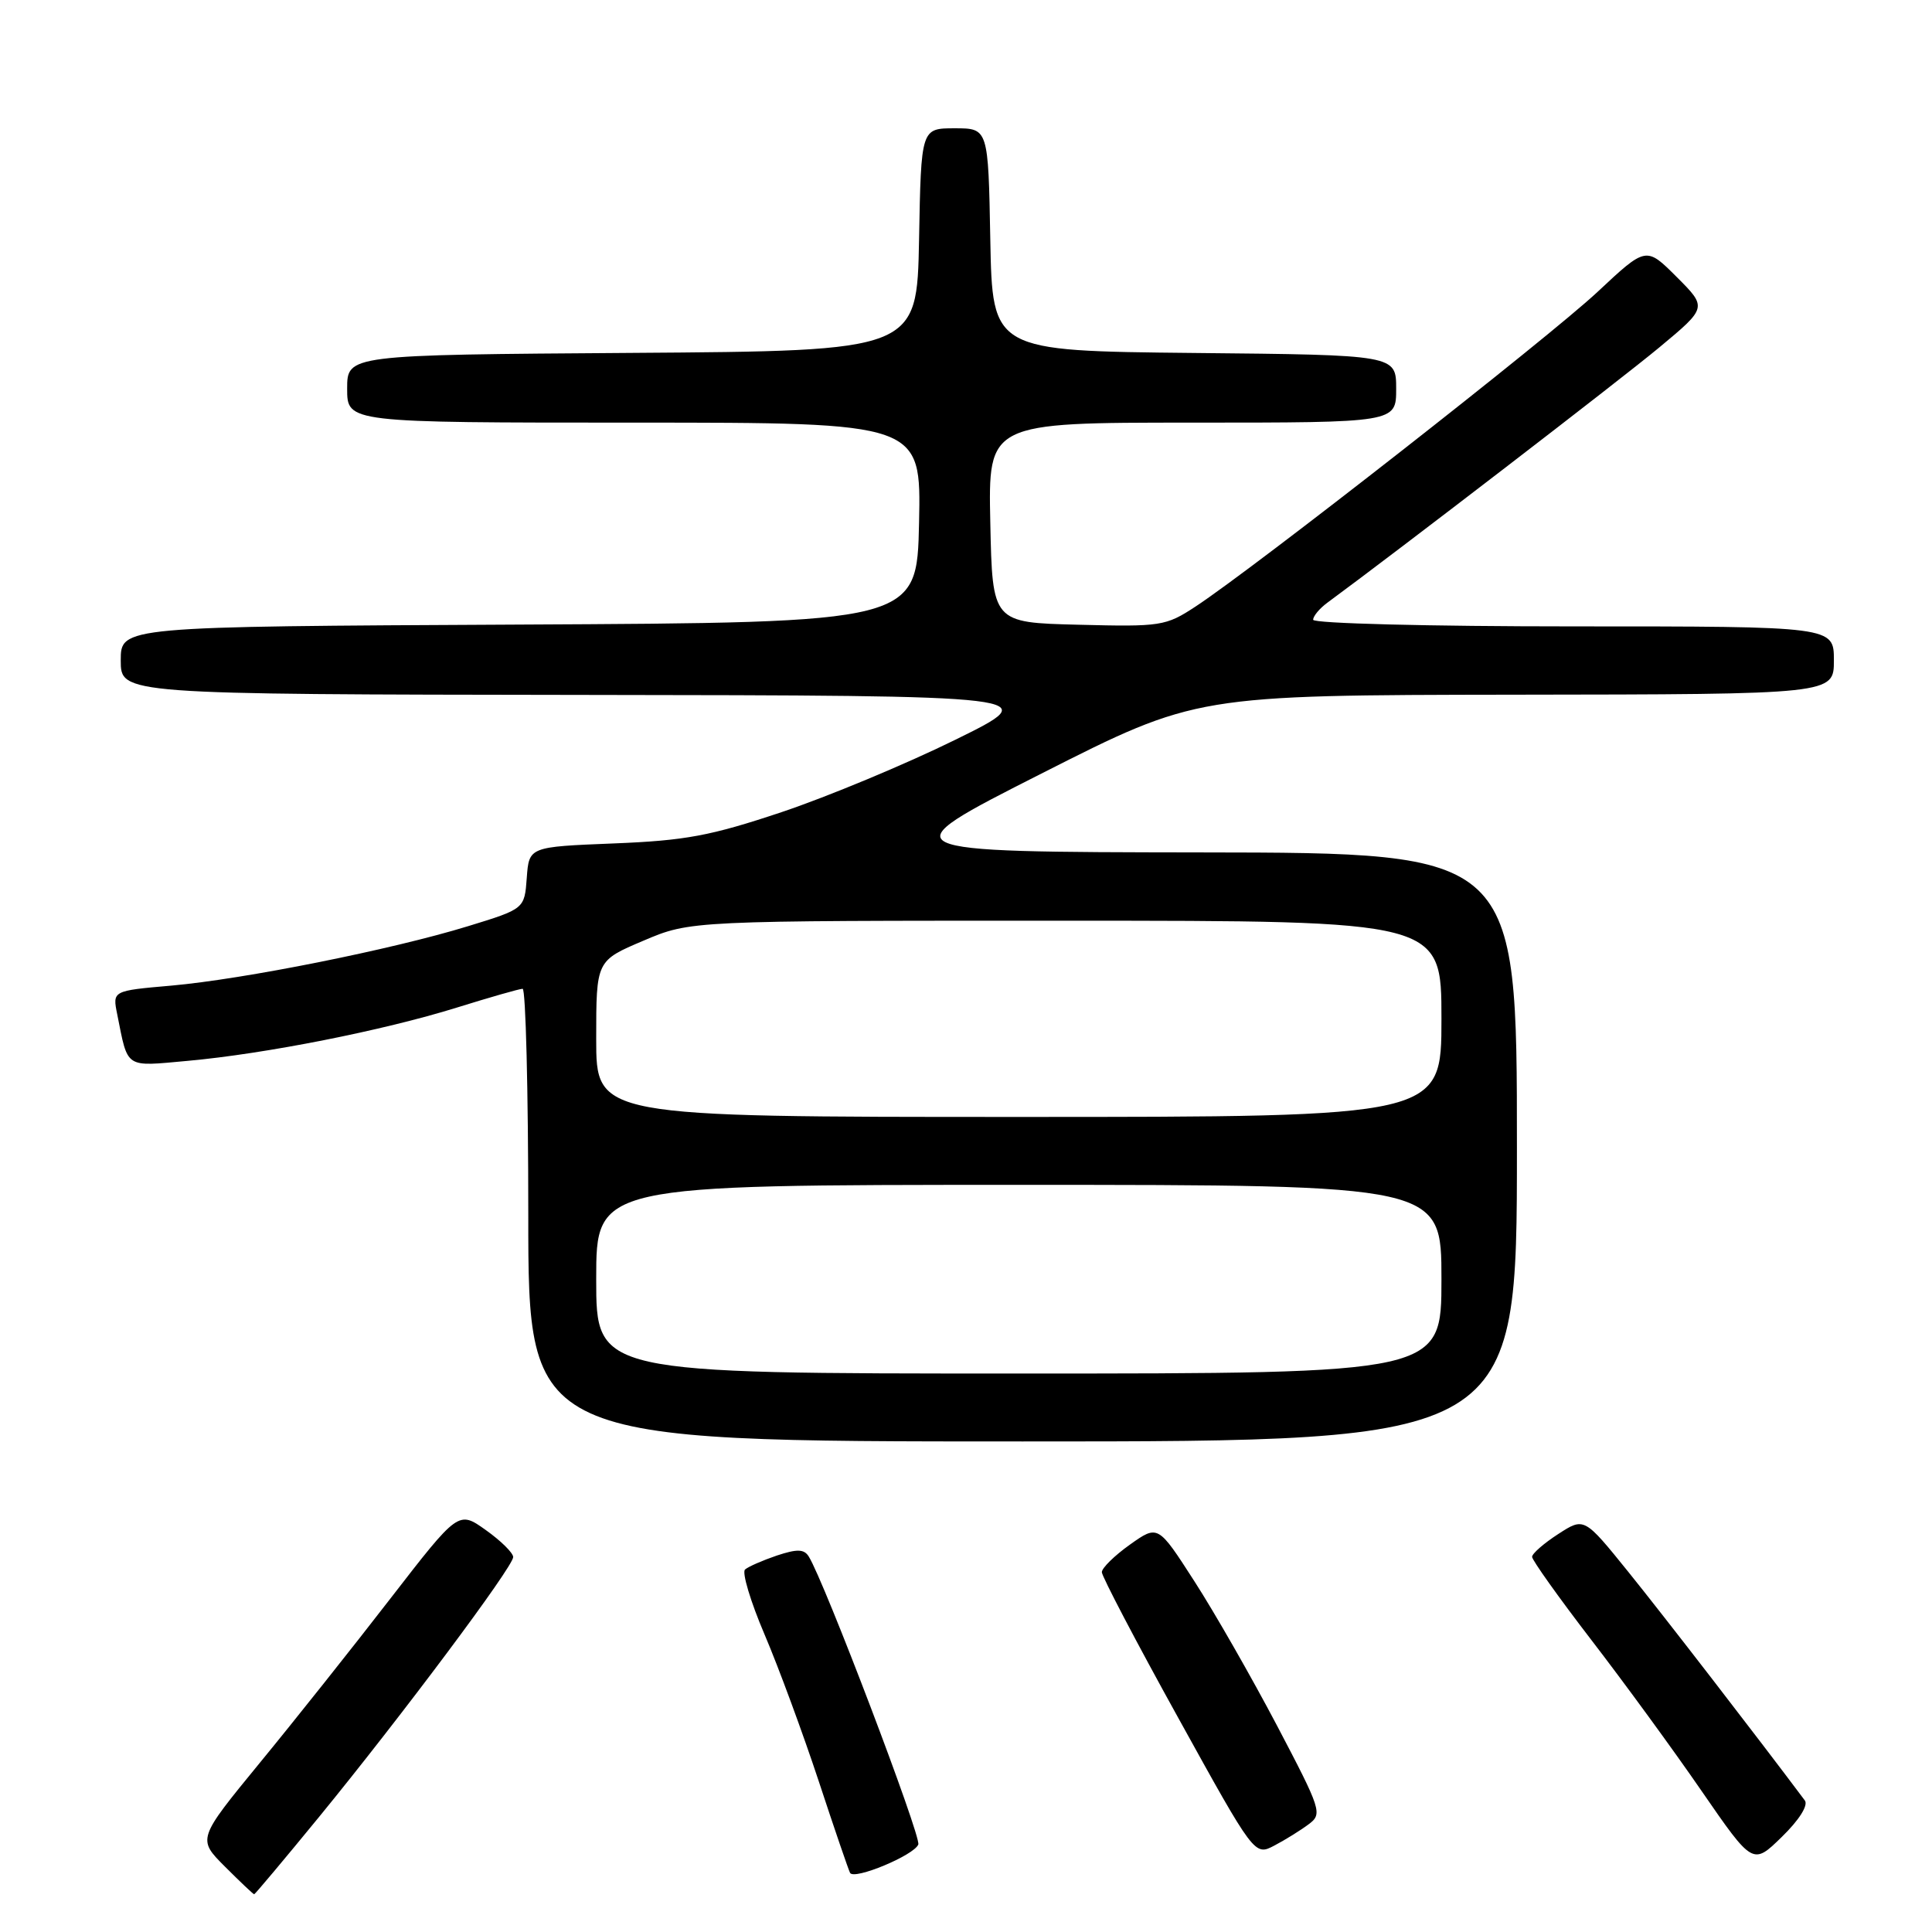 <?xml version="1.0" encoding="UTF-8" standalone="no"?>
<!DOCTYPE svg PUBLIC "-//W3C//DTD SVG 1.1//EN" "http://www.w3.org/Graphics/SVG/1.1/DTD/svg11.dtd" >
<svg xmlns="http://www.w3.org/2000/svg" xmlns:xlink="http://www.w3.org/1999/xlink" version="1.1" viewBox="0 0 256 256">
 <g >
 <path fill="currentColor"
d=" M 42.28 240.75 C 53.21 227.39 68.00 207.60 68.00 206.32 C 68.00 205.77 66.37 204.16 64.37 202.74 C 60.75 200.16 60.75 200.16 51.72 211.83 C 46.76 218.25 38.98 228.04 34.42 233.59 C 26.15 243.68 26.15 243.68 29.81 247.34 C 31.82 249.35 33.56 251.00 33.68 251.00 C 33.79 251.00 37.66 246.39 42.28 240.75 Z  M 121.68 244.40 C 122.08 243.34 109.23 209.54 107.16 206.24 C 106.54 205.25 105.62 205.23 102.93 206.12 C 101.05 206.76 99.15 207.59 98.72 207.97 C 98.29 208.35 99.45 212.23 101.31 216.58 C 103.17 220.94 106.39 229.68 108.48 236.00 C 110.56 242.32 112.44 247.80 112.64 248.17 C 113.19 249.14 121.13 245.83 121.68 244.40 Z  M 239.15 238.57 C 233.13 230.52 220.32 213.92 215.75 208.27 C 209.91 201.04 209.91 201.04 206.47 203.27 C 204.57 204.50 203.02 205.85 203.01 206.29 C 203.01 206.72 206.53 211.67 210.85 217.29 C 215.17 222.90 221.76 231.92 225.48 237.33 C 232.26 247.15 232.26 247.15 236.10 243.40 C 238.40 241.16 239.63 239.21 239.15 238.57 Z  M 173.41 241.72 C 175.25 240.35 175.09 239.85 169.21 228.65 C 165.84 222.25 160.92 213.64 158.26 209.52 C 153.44 202.03 153.44 202.03 149.72 204.67 C 147.67 206.13 146.00 207.77 146.00 208.32 C 146.00 208.87 150.55 217.56 156.12 227.62 C 166.24 245.93 166.24 245.93 168.87 244.54 C 170.32 243.78 172.36 242.51 173.41 241.72 Z  M 201.00 152.00 C 201.00 113.00 201.00 113.00 159.25 112.95 C 117.50 112.89 117.50 112.89 138.00 102.50 C 158.50 92.11 158.50 92.11 200.75 92.05 C 243.00 92.00 243.00 92.00 243.00 87.50 C 243.00 83.00 243.00 83.00 208.50 83.00 C 189.36 83.00 174.00 82.61 174.00 82.12 C 174.00 81.64 174.84 80.63 175.87 79.87 C 185.33 72.91 214.84 50.22 219.86 46.04 C 226.22 40.75 226.22 40.75 222.17 36.70 C 218.12 32.65 218.12 32.65 211.69 38.67 C 205.26 44.69 166.14 75.31 158.40 80.38 C 154.47 82.96 153.82 83.06 142.90 82.78 C 131.50 82.50 131.50 82.50 131.22 69.25 C 130.94 56.00 130.94 56.00 157.97 56.00 C 185.00 56.00 185.00 56.00 185.00 51.52 C 185.00 47.03 185.00 47.03 158.25 46.77 C 131.50 46.50 131.50 46.50 131.22 31.75 C 130.95 17.00 130.95 17.00 126.50 17.00 C 122.05 17.00 122.05 17.00 121.78 31.75 C 121.50 46.50 121.50 46.50 83.75 46.76 C 46.00 47.02 46.00 47.02 46.00 51.51 C 46.00 56.00 46.00 56.00 84.03 56.00 C 122.06 56.00 122.06 56.00 121.78 69.25 C 121.50 82.50 121.50 82.50 68.75 82.76 C 16.00 83.02 16.00 83.02 16.00 87.51 C 16.00 92.00 16.00 92.00 77.25 92.08 C 138.50 92.16 138.50 92.16 126.57 98.03 C 120.01 101.26 109.66 105.57 103.57 107.61 C 94.15 110.76 90.83 111.38 81.30 111.76 C 70.10 112.21 70.10 112.21 69.80 116.32 C 69.50 120.43 69.50 120.43 62.00 122.73 C 51.95 125.82 32.31 129.75 22.70 130.60 C 14.90 131.28 14.90 131.28 15.53 134.39 C 16.99 141.68 16.45 141.33 24.86 140.57 C 35.16 139.64 50.76 136.55 60.50 133.52 C 64.90 132.15 68.84 131.02 69.25 131.02 C 69.66 131.01 70.00 144.50 70.00 161.00 C 70.00 191.00 70.00 191.00 135.50 191.00 C 201.00 191.00 201.00 191.00 201.00 152.00 Z  M 79.00 169.50 C 79.00 157.00 79.00 157.00 135.00 157.00 C 191.00 157.00 191.00 157.00 191.00 169.50 C 191.00 182.00 191.00 182.00 135.00 182.00 C 79.00 182.00 79.00 182.00 79.00 169.50 Z  M 79.00 137.65 C 79.00 127.30 79.00 127.30 85.25 124.65 C 91.50 121.99 91.50 121.99 141.25 122.00 C 191.00 122.00 191.00 122.00 191.00 135.00 C 191.00 148.00 191.00 148.00 135.00 148.00 C 79.00 148.00 79.00 148.00 79.00 137.65 Z "/>
</g>
</svg>